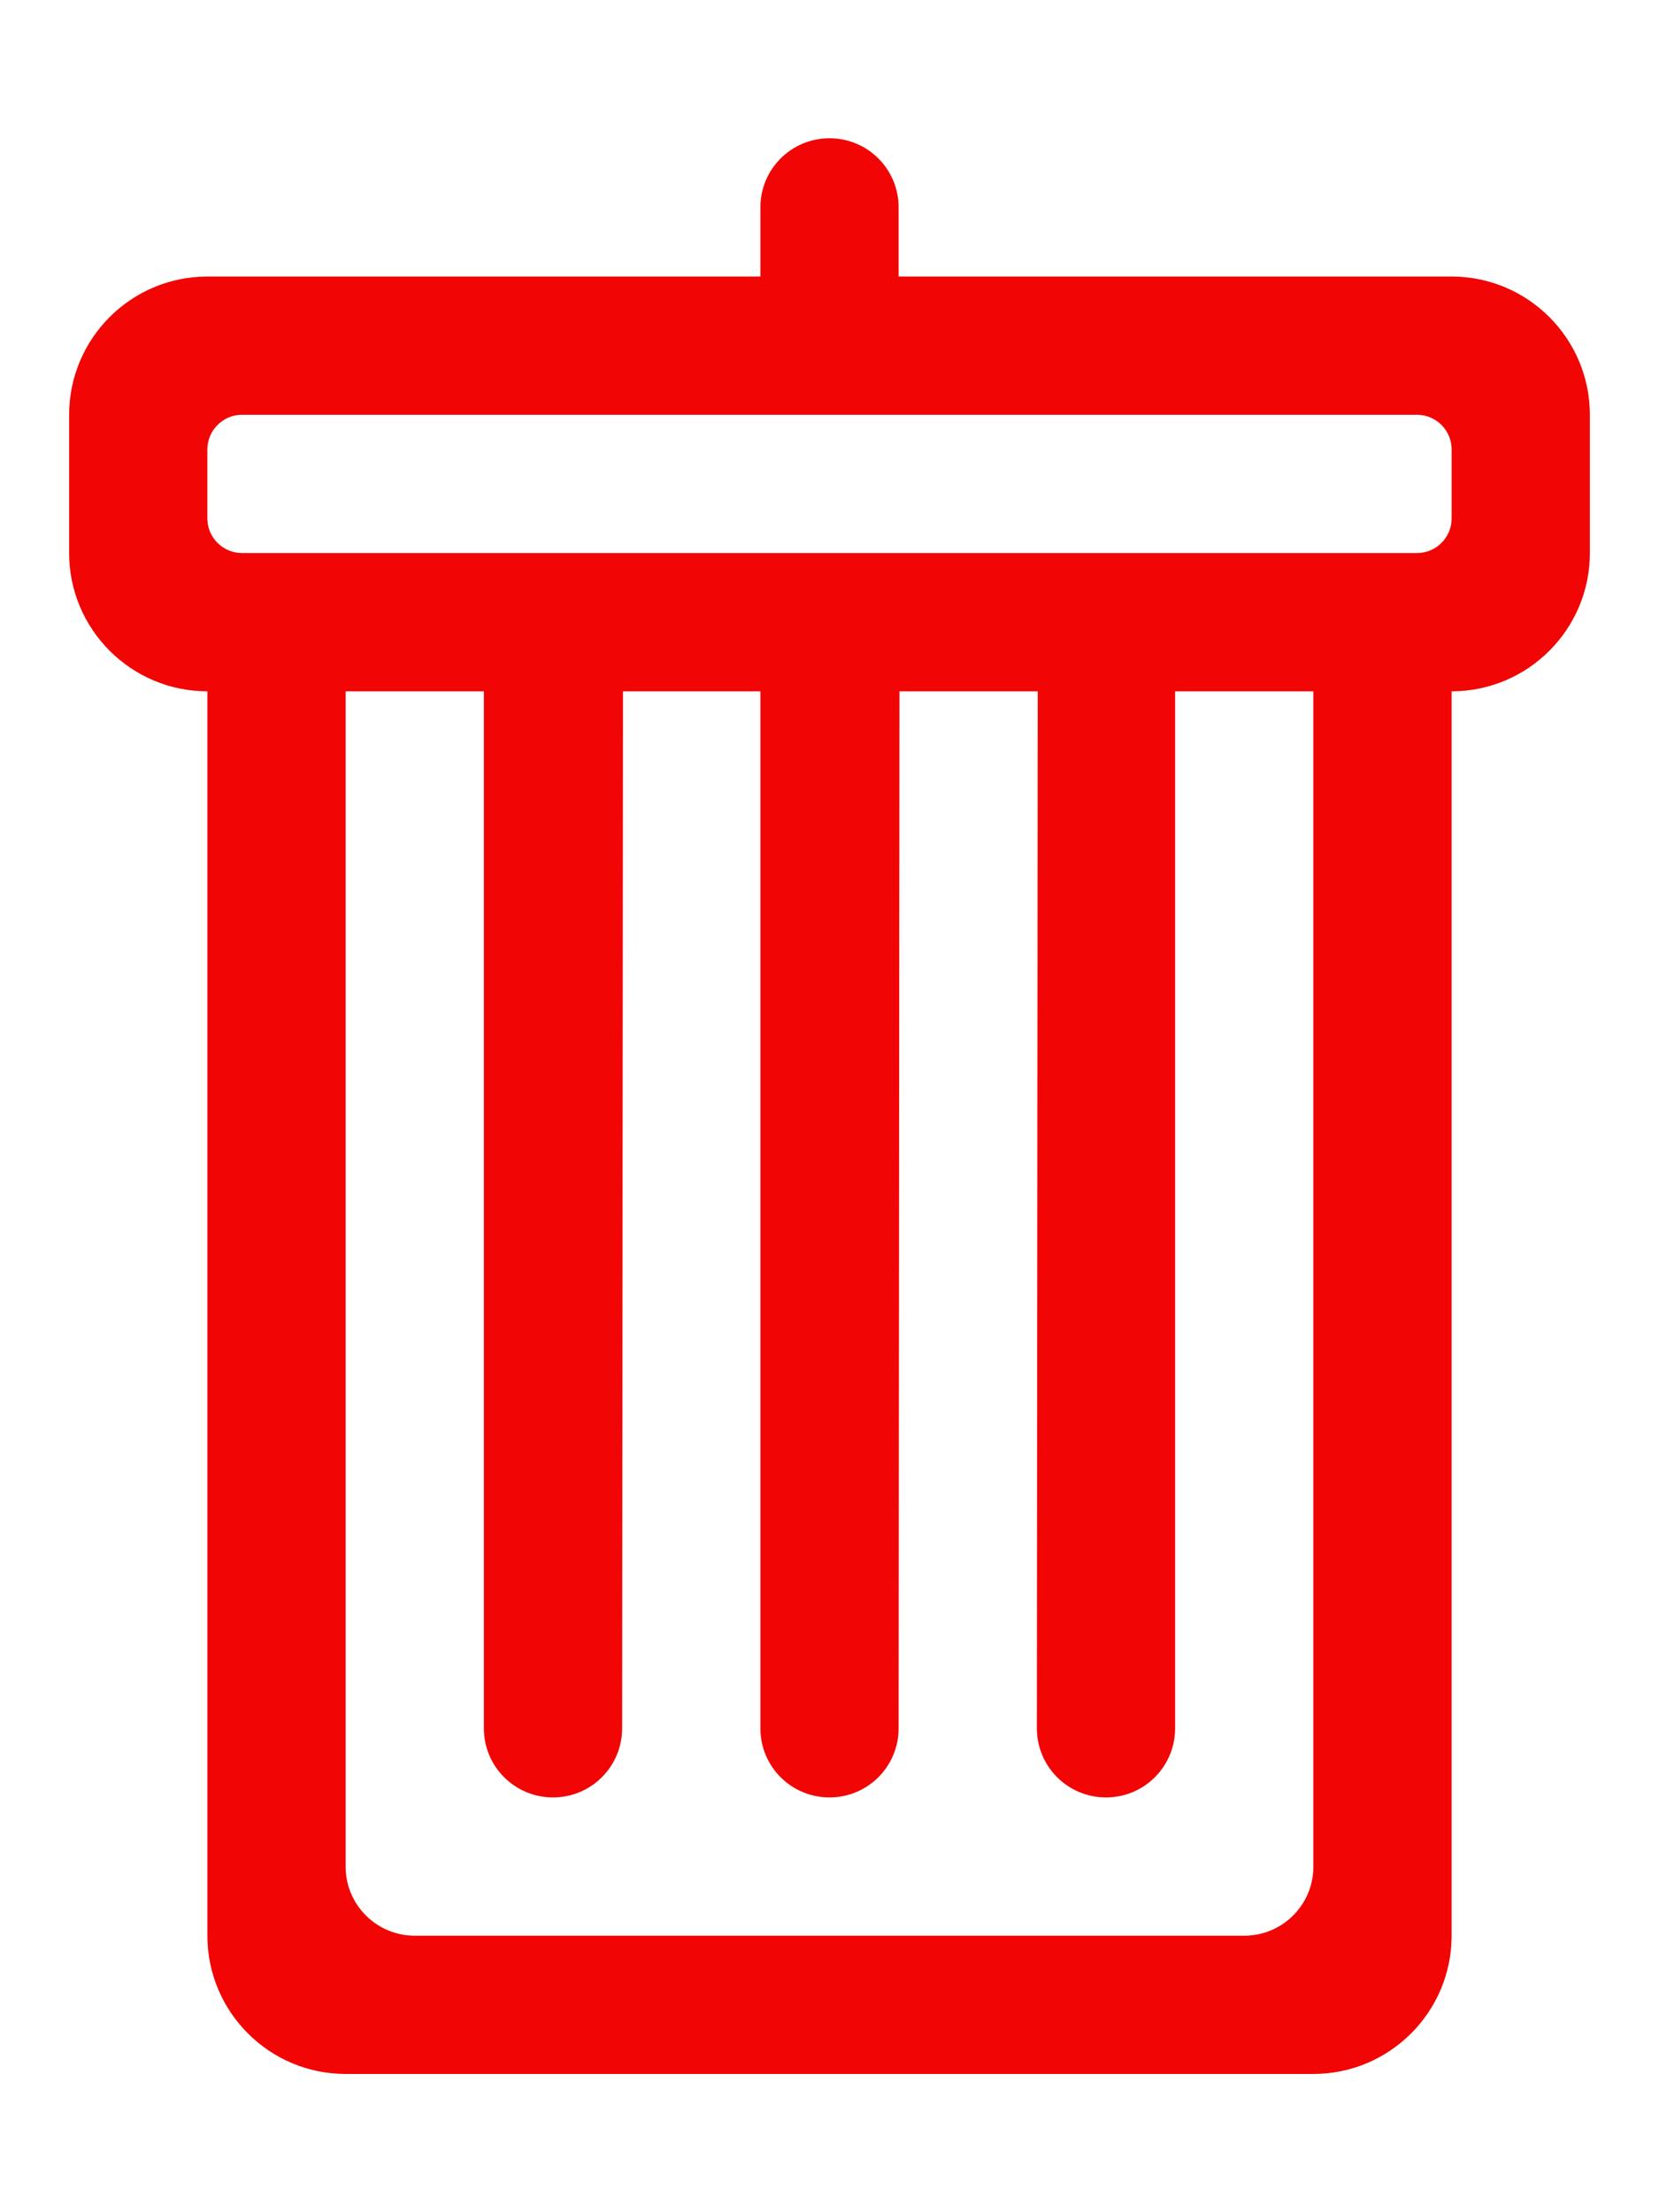 <?xml version="1.0" encoding="utf-8"?>
<!-- Generator: Adobe Illustrator 24.0.2, SVG Export Plug-In . SVG Version: 6.00 Build 0)  -->
<svg version="1.1" id="Layer_1" xmlns="http://www.w3.org/2000/svg" xmlns:xlink="http://www.w3.org/1999/xlink" x="0px" y="0px"
	 viewBox="0 0 768 1024" style="enable-background:new 0 0 768 1024;" xml:space="preserve">
<style type="text/css">
	.st0{fill:#F20505;}
</style>
<path class="st0" d="M672,128H416c0,0,0-24.1,0-32c0-17.7-14.3-32-32-32s-32,14.3-32,32s0,32,0,32H96c-35.3,0-64,28.7-64,64v64
	c0,35.3,28.7,64,64,64v576c0,35.3,28.7,64,64,64h448c35.3,0,64-28.7,64-64V320c35.3,0,64-28.7,64-64v-64
	C736,156.7,707.3,128,672,128z M608,864c0,17.7-14.3,32-32,32H192c-17.7,0-32-14.3-32-32V320h64v480c0,17.7,14.3,32,32,32
	s32-14.3,32-32l0.4-480H352v480c0,17.7,14.3,32,32,32s32-14.3,32-32l0.4-480h64L480,800c0,17.7,14.3,32,32,32s32-14.3,32-32V320h64
	V864z M672,240c0,8.8-7.2,16-16,16H112c-8.8,0-16-7.2-16-16v-32c0-8.8,7.2-16,16-16h544c8.8,0,16,7.2,16,16V240z"/>
</svg>
